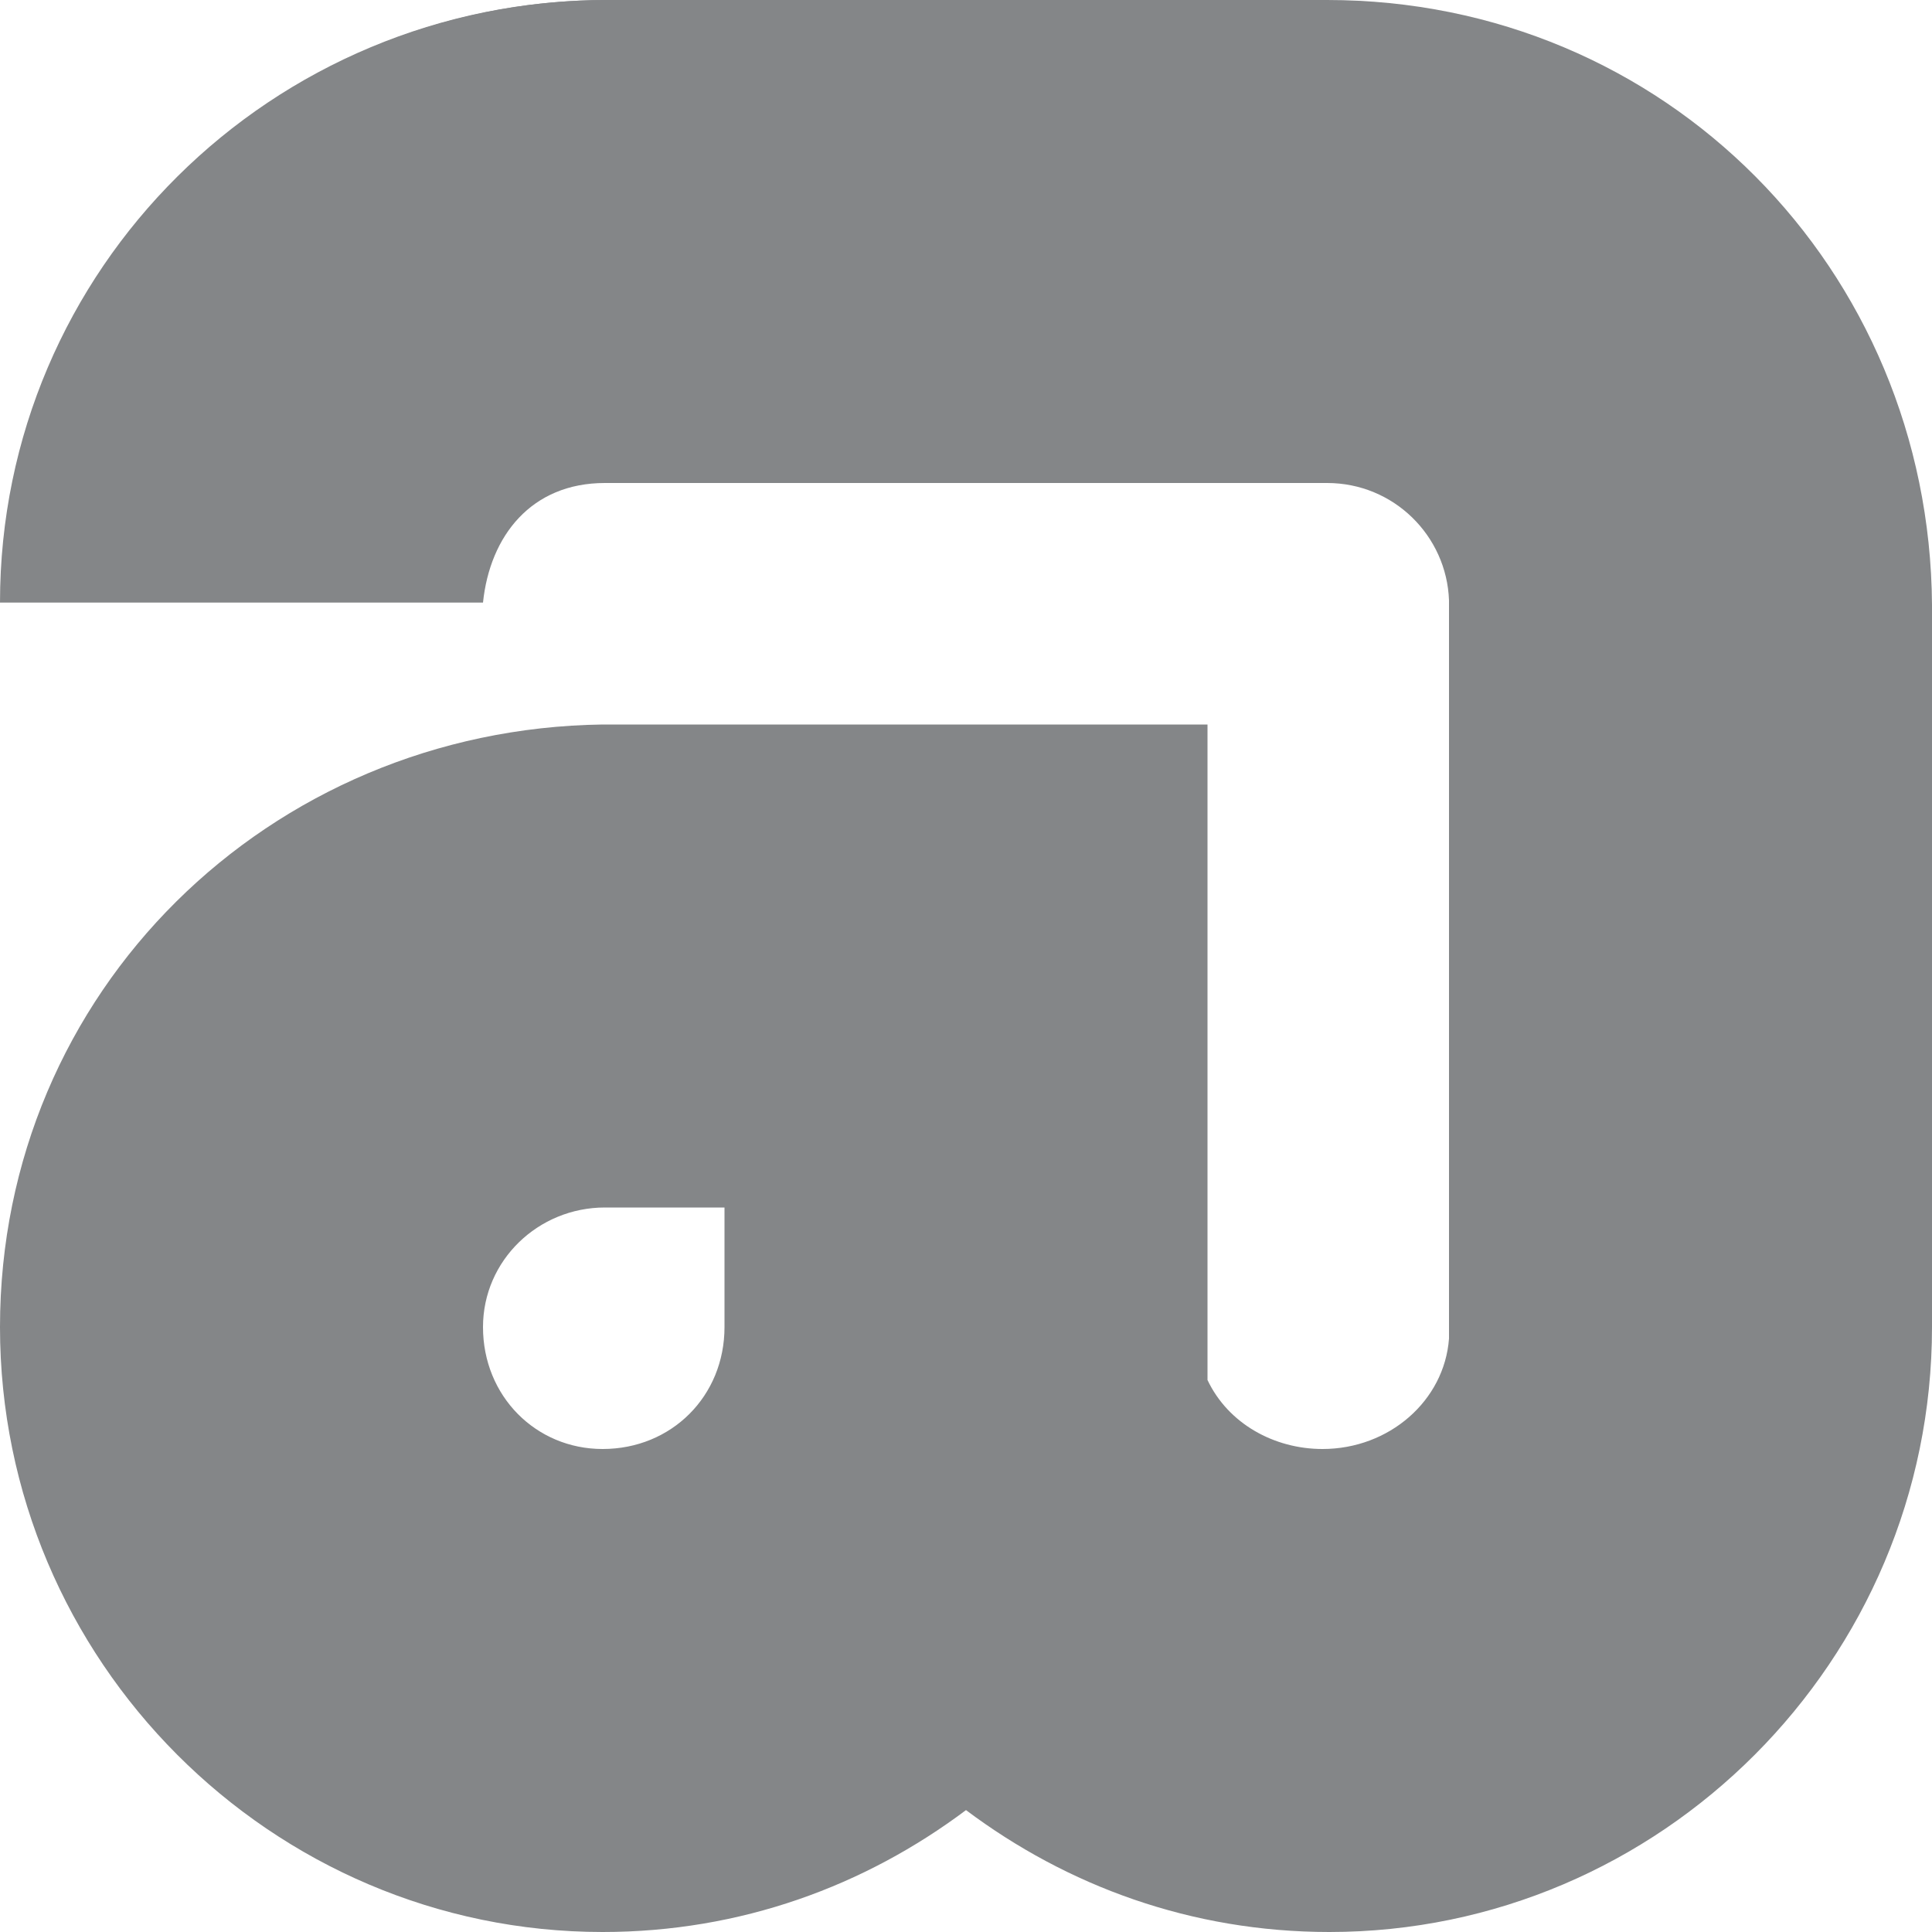 <?xml version="1.0" encoding="UTF-8"?>
<!DOCTYPE svg PUBLIC "-//W3C//DTD SVG 1.0//EN" "http://www.w3.org/TR/2001/REC-SVG-20010904/DTD/svg10.dtd">
<!-- Creator: CorelDRAW X8 -->
<svg xmlns="http://www.w3.org/2000/svg" xml:space="preserve" width="100%" height="100%" version="1.0" style="shape-rendering:geometricPrecision; text-rendering:geometricPrecision; image-rendering:optimizeQuality; fill-rule:evenodd; clip-rule:evenodd"
viewBox="0 0 840 840"
 xmlns:xlink="http://www.w3.org/1999/xlink">
 <defs>
  <style type="text/css">
   <![CDATA[
    .fil0 {fill:#848688}
   ]]>
  </style>
 </defs>
 <g id="Layer_x0020_1">
  <path class="fil0" d="M264 210l128 0 129 0c-24,-120 -130,-210 -257,-210 -127,0 -233,90 -258,210l258 0z"/>
  <path class="fil0" d="M262 840c60,0 114,-20 158,-53 44,33 98,53 158,53 144,0 262,-118 262,-263l0 -314c-1,-146 -116,-263 -263,-263 -104,0 -209,0 -313,0 -146,0 -264,117 -264,262l210 0c3,-29 21,-52 53,-52 105,0 210,0 314,0 29,0 52,23 53,51 0,105 0,211 0,316l0 0 0 2 0 0 0 1 0 1 0 0 0 1 0 0c-2,27 -26,48 -55,48 -21,0 -41,-11 -50,-30l0 -285 -263 0c-145,2 -262,116 -262,262 0,145 118,263 262,263zm0 -210c30,0 53,-23 53,-53l0 -52 -52 0c-29,0 -53,23 -53,52 0,30 23,53 52,53z"/>
 </g>
</svg>
